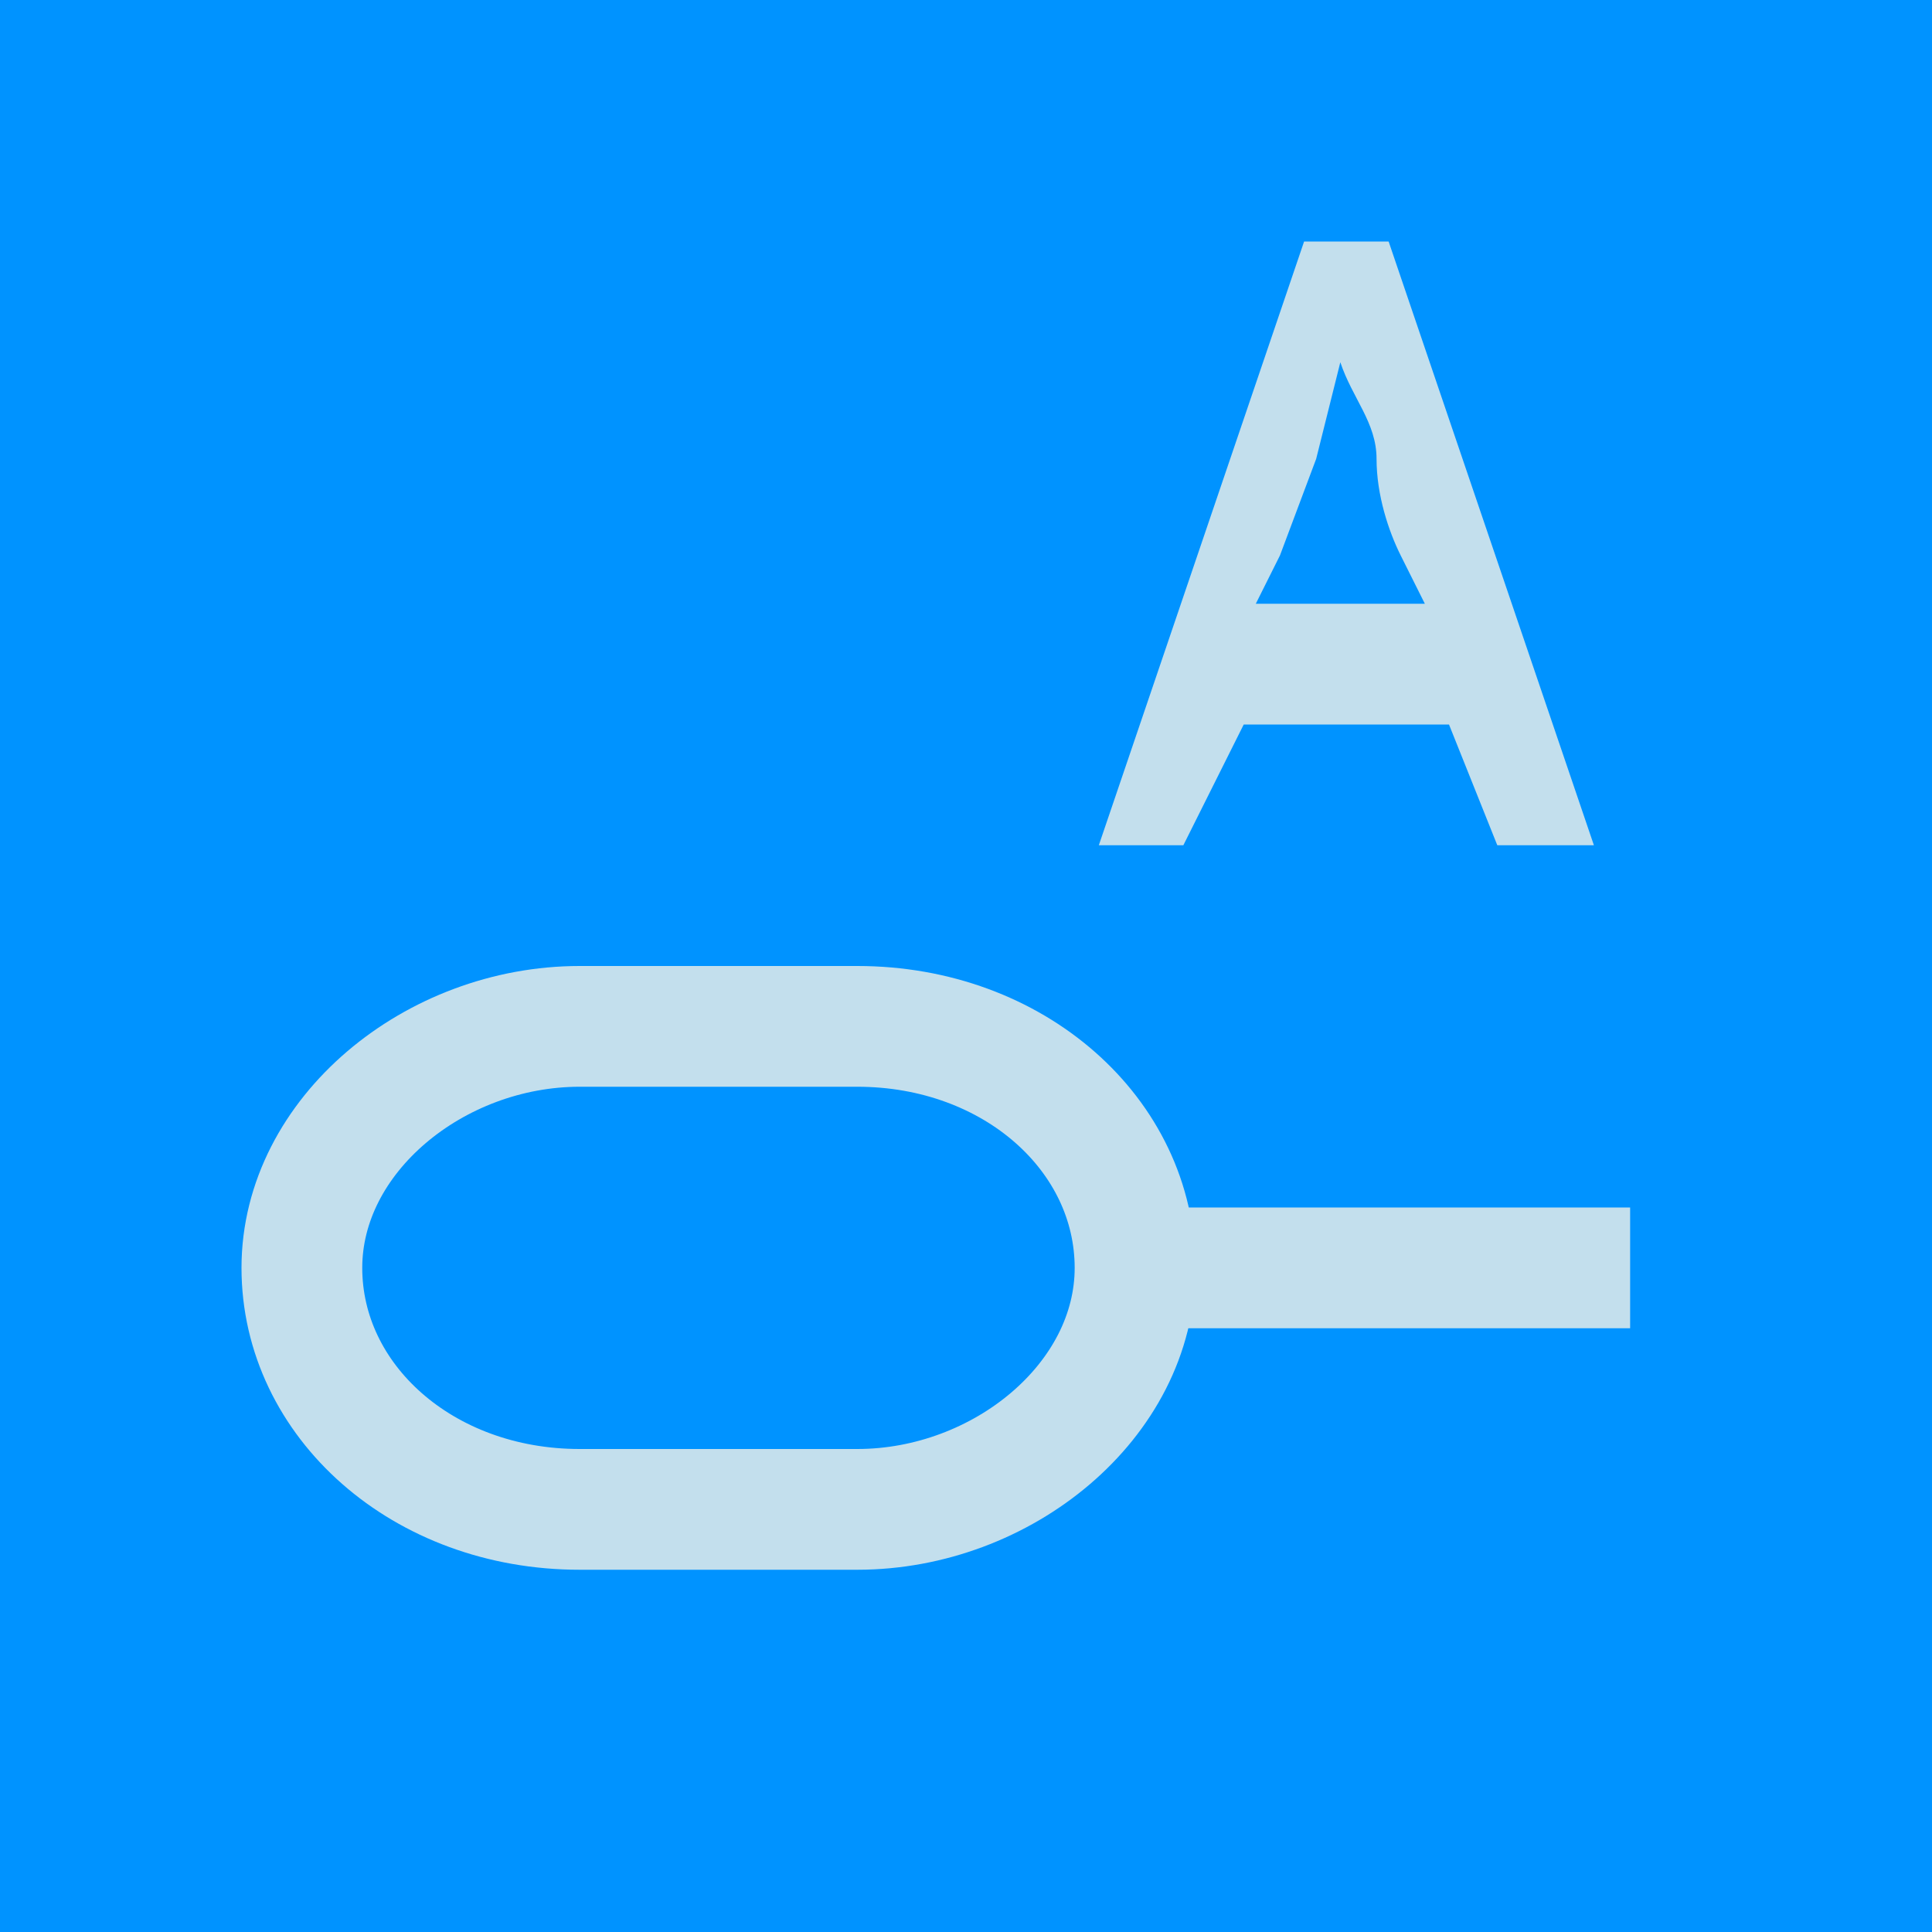 <?xml version="1.0" encoding="utf-8"?>
<!-- Generator: Adobe Illustrator 25.2.2, SVG Export Plug-In . SVG Version: 6.00 Build 0)  -->
<svg version="1.1" id="Layer_1" xmlns="http://www.w3.org/2000/svg" xmlns:xlink="http://www.w3.org/1999/xlink" x="0px" y="0px"
	 viewBox="0 0 16 16" style="enable-background:new 0 0 16 16;" xml:space="preserve">
<style type="text/css">
	.st0{fill:#0093FF;}
	.st1{fill:#C3DFED;}
	.st2{fill:none;stroke:#C3DFED;stroke-miterlimit:10;}
</style>
<rect class="st0" width="16" height="16"/>
<path class="st1" d="M9.1,7l1.7-5h0.7l1.7,5h-0.8L12,6h-1.7L9.8,7H9.1z M10.6,4.6L10.4,5h1.4l-0.2-0.4c-0.1-0.2-0.2-0.5-0.2-0.8
	S11.2,3.3,11.1,3l0,0l-0.2,0.8L10.6,4.6z"/>
<line class="st2" x1="9.5" y1="10.5" x2="13.5" y2="10.5"/>
<path class="st2" d="M4.8,8.5h2.3c1.3,0,2.3,0.9,2.3,2l0,0c0,1.1-1.1,2-2.3,2H4.8c-1.3,0-2.3-0.9-2.3-2l0,0C2.5,9.4,3.6,8.5,4.8,8.5
	z"/>
</svg>
